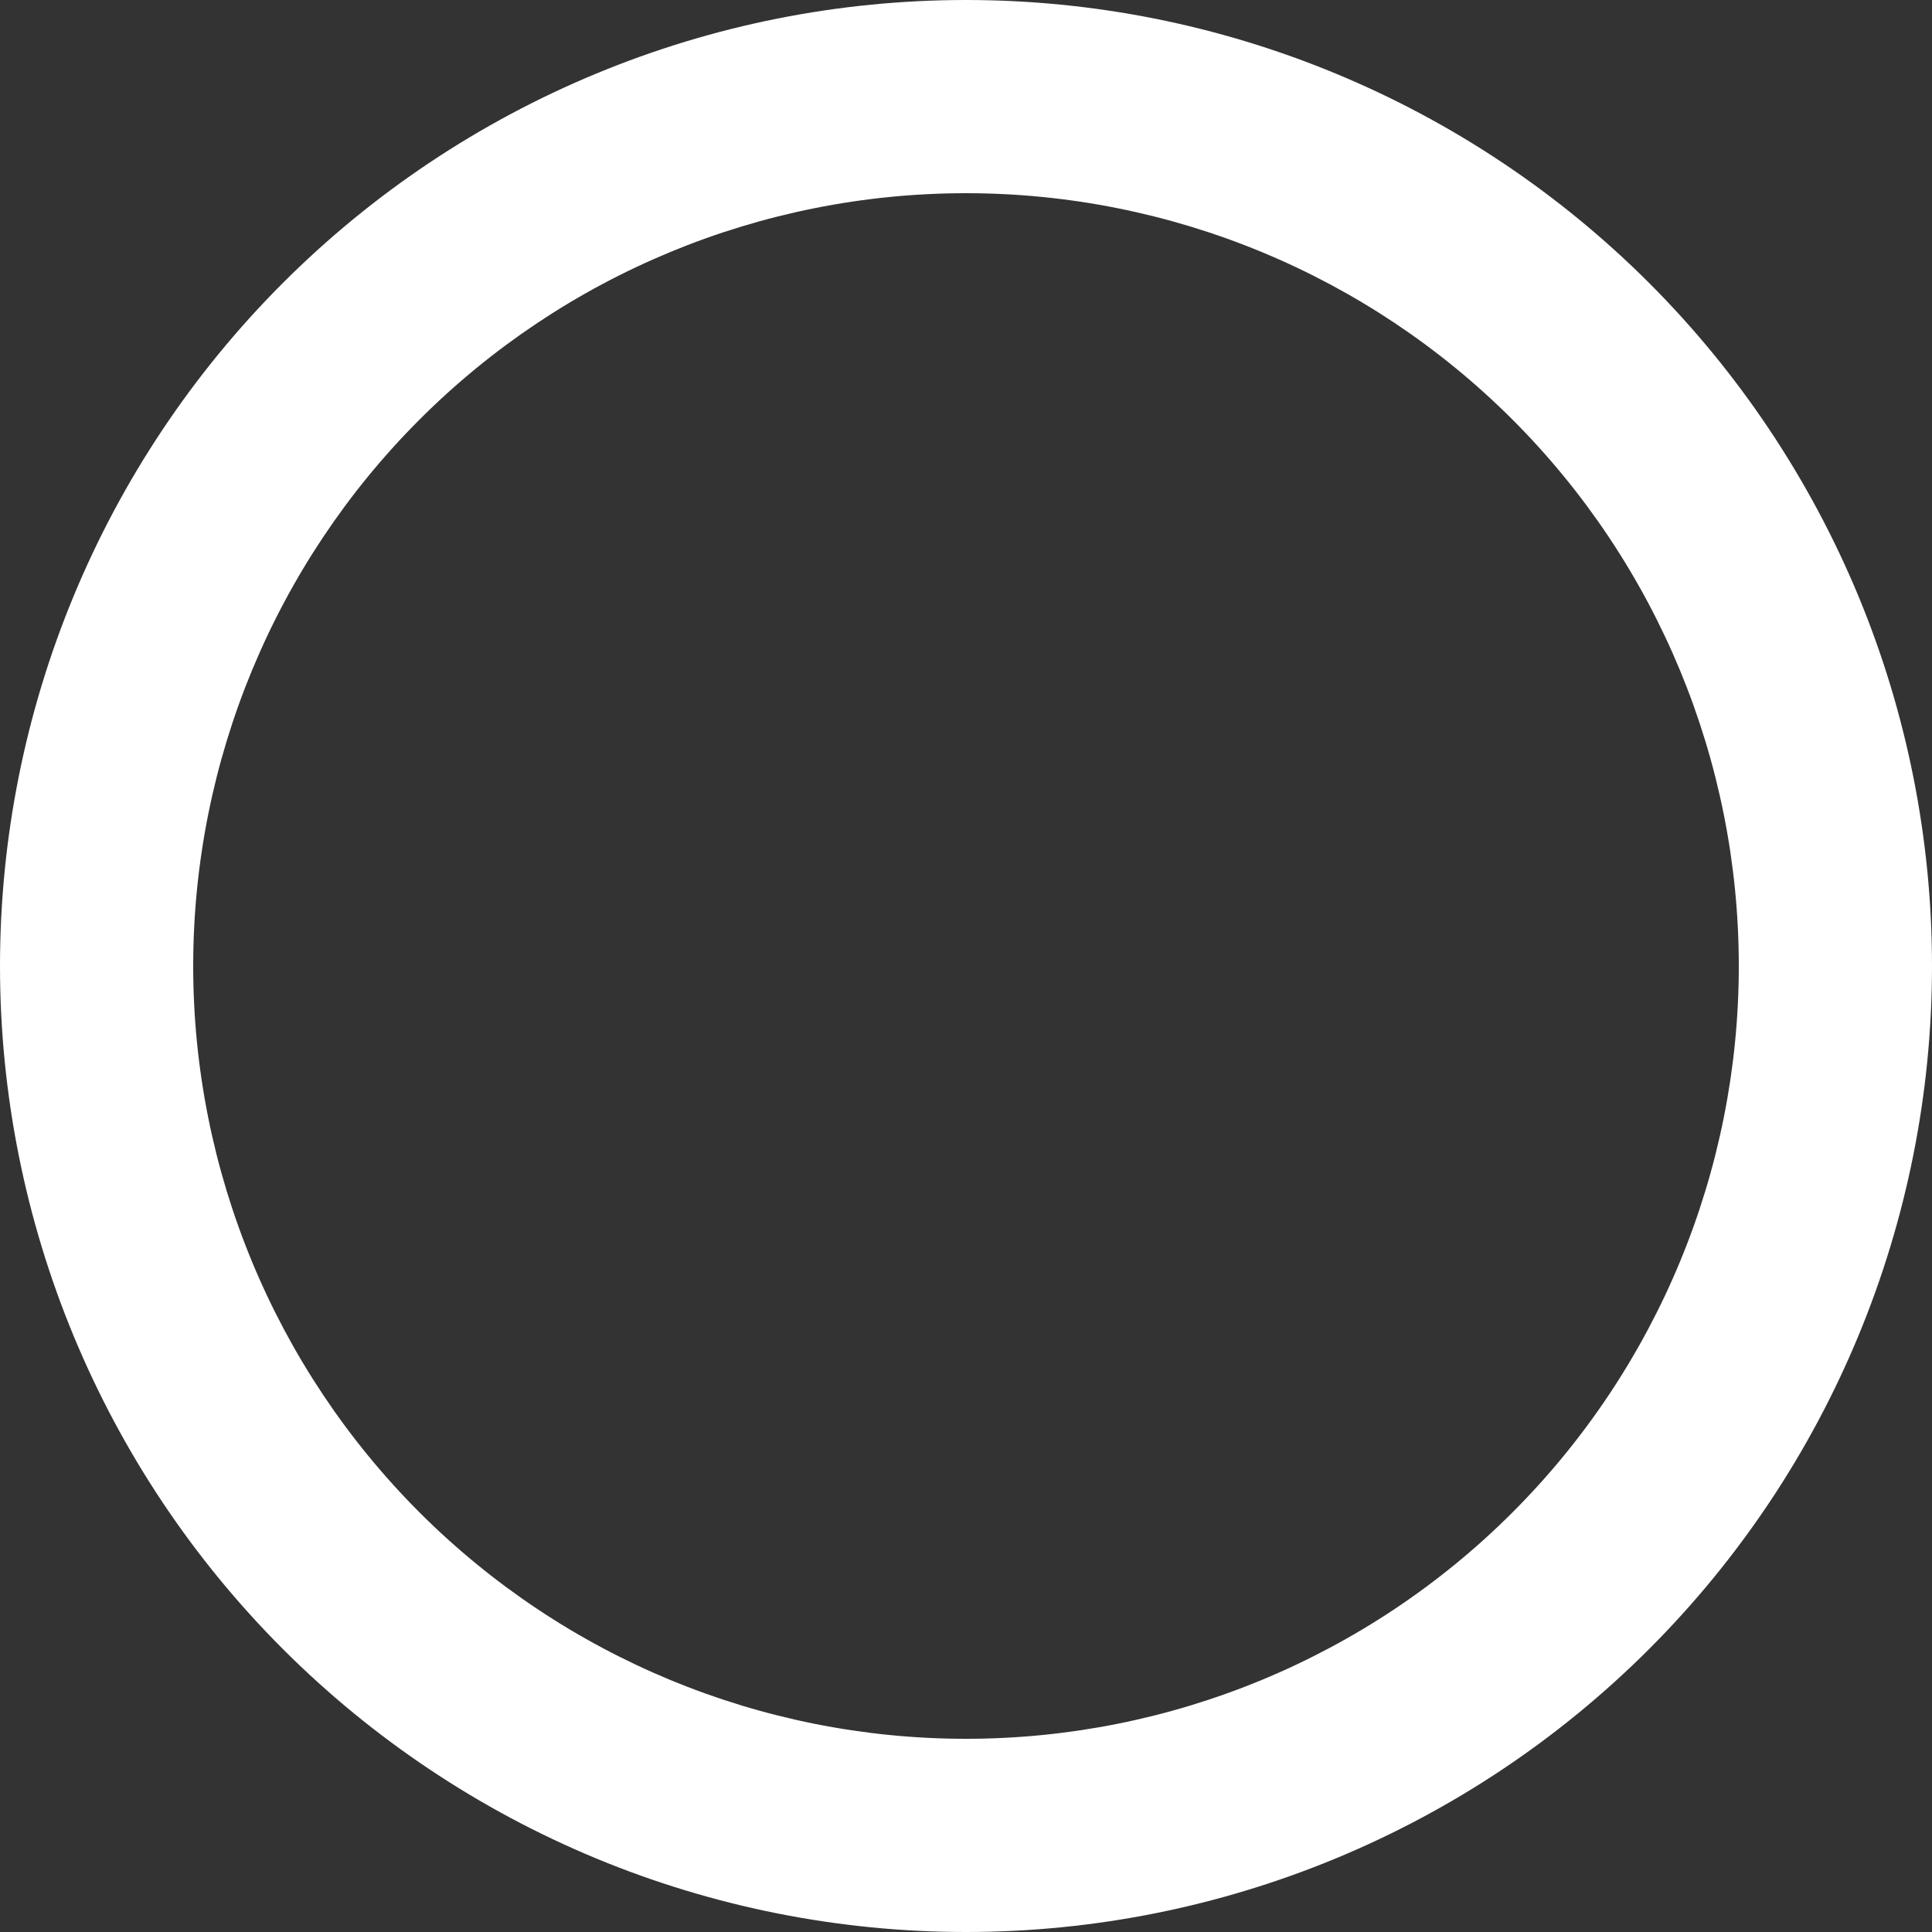 <svg width="25" height="25" viewBox="0 0 25 25" fill="none" xmlns="http://www.w3.org/2000/svg">
<rect x="0" y="0" width="25" height="25" fill="#333333" stroke="none"/>
<path d="M12.5 22.5C9.848 22.5 7.304 21.446 5.429 19.571C3.554 17.696 2.5 15.152 2.5 12.5C2.5 9.848 3.554 7.304 5.429 5.429C7.304 3.554 9.848 2.5 12.5 2.5C15.152 2.5 17.696 3.554 19.571 5.429C21.446 7.304 22.5 9.848 22.5 12.5C22.5 15.152 21.446 17.696 19.571 19.571C17.696 21.446 15.152 22.5 12.5 22.5V22.5ZM12.5 0C10.858 0 9.233 0.323 7.716 0.952C6.2 1.58 4.822 2.5 3.661 3.661C1.317 6.005 0 9.185 0 12.5C0 15.815 1.317 18.995 3.661 21.339C4.822 22.5 6.2 23.42 7.716 24.049C9.233 24.677 10.858 25 12.5 25C15.815 25 18.995 23.683 21.339 21.339C23.683 18.995 25 15.815 25 12.5C25 10.858 24.677 9.233 24.049 7.716C23.42 6.2 22.5 4.822 21.339 3.661C20.178 2.5 18.8 1.58 17.284 0.952C15.767 0.323 14.142 0 12.5 0V0Z" fill="white"/>
</svg>
